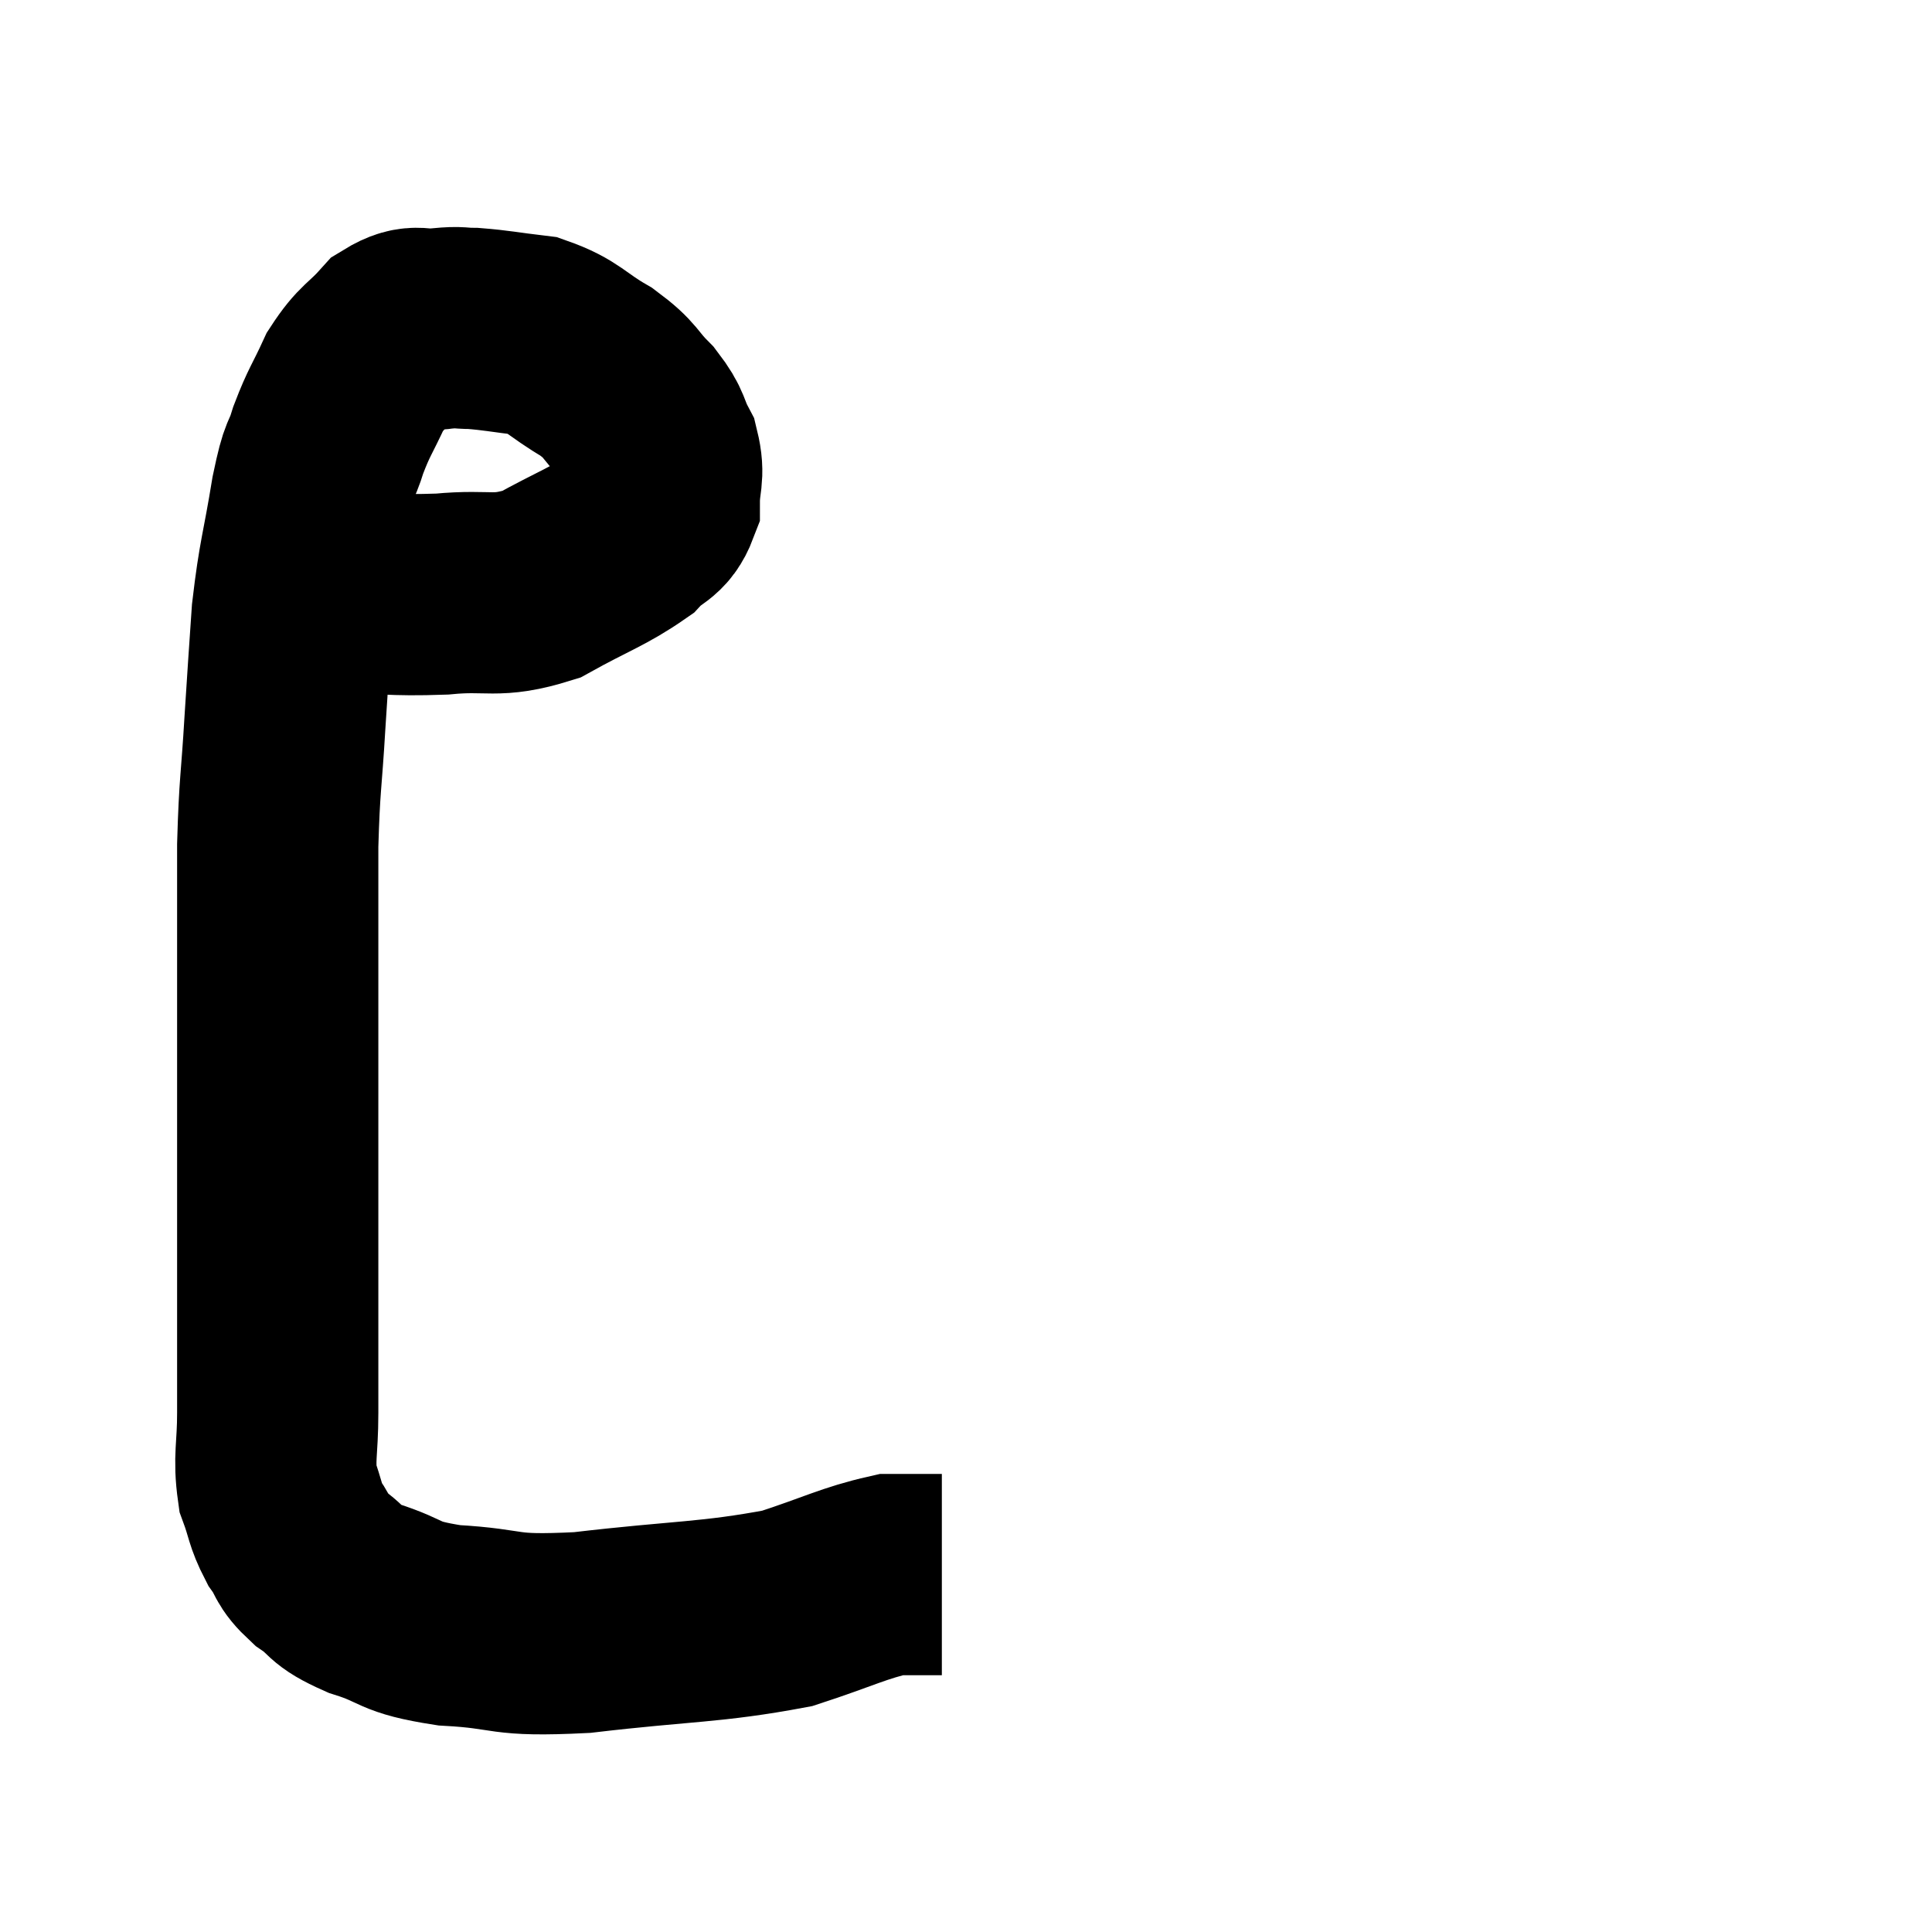 <svg width="48" height="48" viewBox="0 0 48 48" xmlns="http://www.w3.org/2000/svg"><path d="M 8.22 14.7 C 9.6 14.73, 9.675 14.805, 10.98 14.76 C 12.21 14.64, 12.285 14.88, 13.44 14.52 C 14.52 13.92, 14.865 13.83, 15.6 13.32 C 15.99 12.9, 16.185 12.99, 16.38 12.48 C 16.38 11.88, 16.515 11.835, 16.38 11.28 C 16.11 10.77, 16.23 10.77, 15.84 10.26 C 15.33 9.75, 15.465 9.72, 14.82 9.24 C 14.04 8.79, 14.025 8.61, 13.26 8.34 C 12.51 8.25, 12.33 8.205, 11.76 8.16 C 11.37 8.16, 11.46 8.115, 10.98 8.16 C 10.41 8.25, 10.38 8.01, 9.84 8.34 C 9.33 8.91, 9.24 8.835, 8.82 9.48 C 8.49 10.2, 8.43 10.215, 8.16 10.92 C 7.95 11.61, 7.965 11.22, 7.74 12.3 C 7.5 13.77, 7.425 13.83, 7.26 15.24 C 7.17 16.59, 7.17 16.5, 7.08 17.94 C 6.99 19.47, 6.945 19.44, 6.9 21 C 6.9 22.59, 6.9 22.845, 6.9 24.18 C 6.9 25.26, 6.9 25.065, 6.9 26.34 C 6.9 27.81, 6.9 27.975, 6.9 29.28 C 6.9 30.42, 6.9 30.525, 6.9 31.56 C 6.9 32.49, 6.9 32.535, 6.9 33.42 C 6.9 34.26, 6.9 34.215, 6.9 35.1 C 6.9 36.03, 6.795 36.21, 6.9 36.96 C 7.11 37.53, 7.065 37.605, 7.32 38.1 C 7.62 38.52, 7.485 38.535, 7.92 38.94 C 8.49 39.33, 8.25 39.36, 9.06 39.72 C 10.11 40.05, 9.81 40.17, 11.16 40.38 C 12.81 40.47, 12.36 40.665, 14.46 40.56 C 17.01 40.26, 17.64 40.32, 19.56 39.96 C 20.85 39.54, 21.21 39.33, 22.14 39.12 C 22.71 39.12, 22.965 39.12, 23.28 39.12 C 23.34 39.12, 23.37 39.12, 23.4 39.12 L 23.4 39.12" fill="none" stroke="black" stroke-width="5"></path></svg>